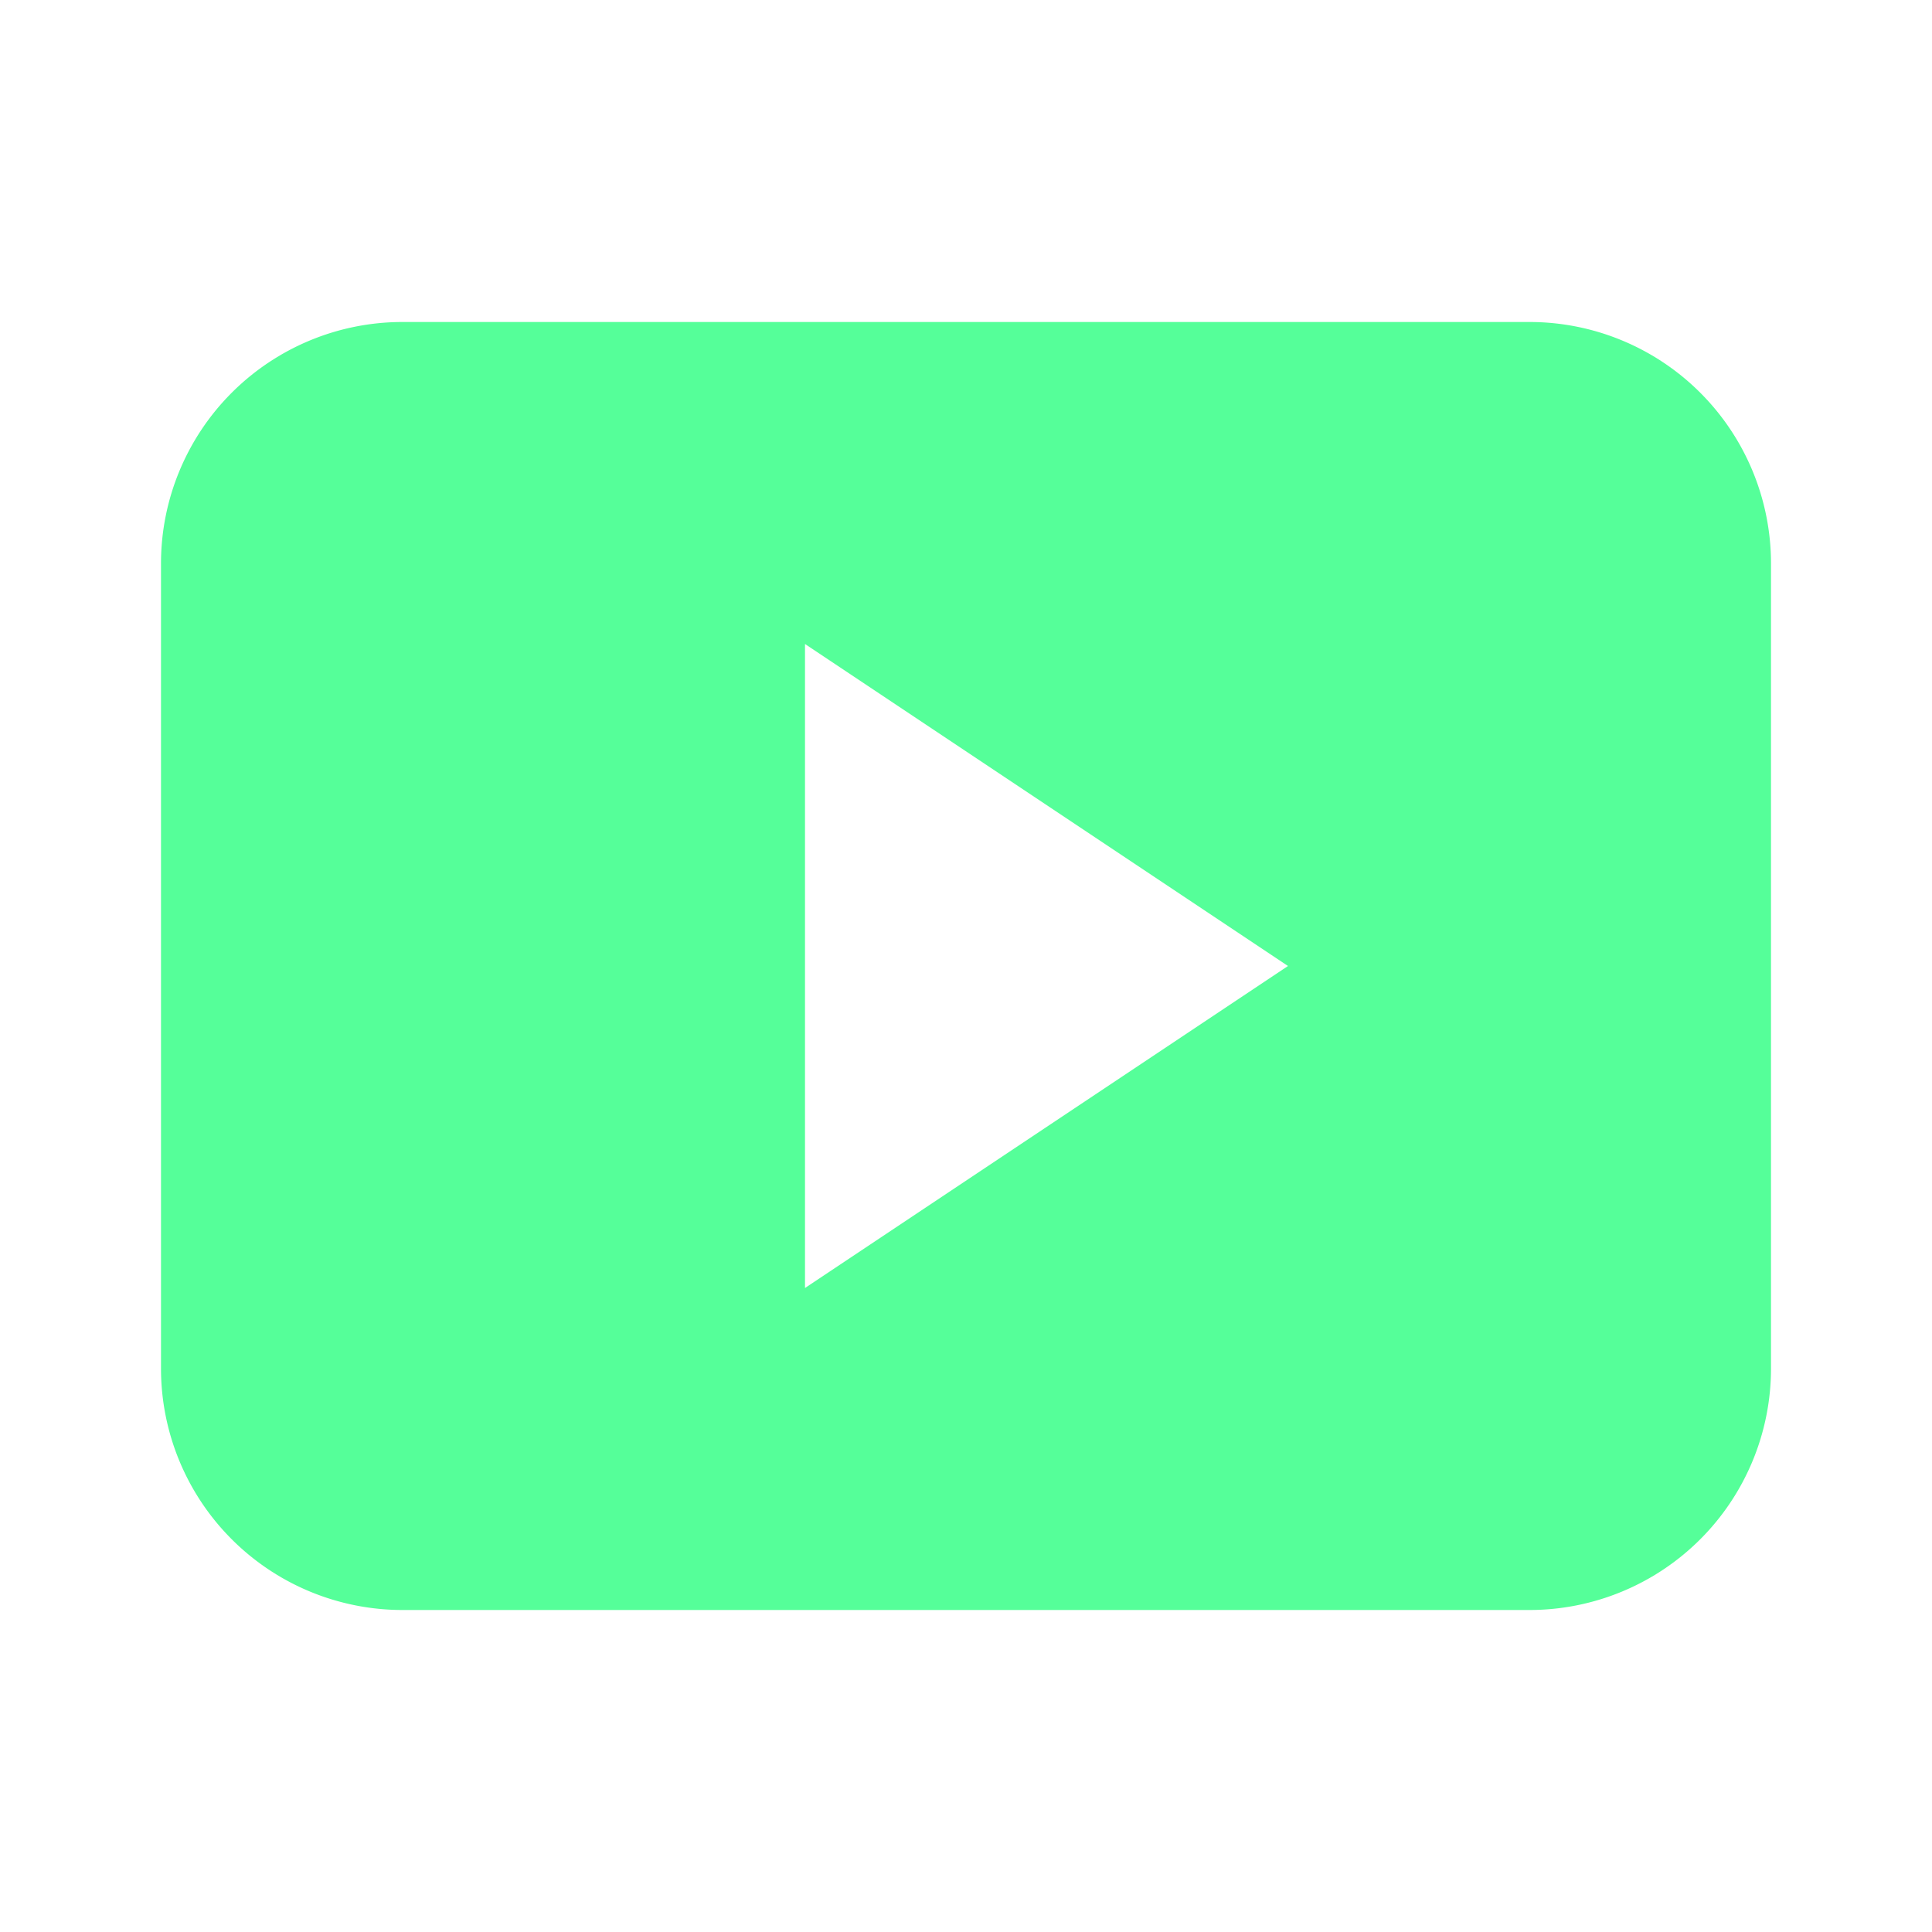 <svg xmlns="http://www.w3.org/2000/svg" viewBox="0 0 24 24" data-supported-dps="24x24" fill="#5f9b4" class="mercado-match" width="24" height="24" focusable="false">
  <path d="M19 4H5a3 3 0 00-3 3v10a3 3 0 003 3h14a3 3 0 003-3V7a3 3 0 00-3-3zm-9 12V8l6 4z"></path>
</svg>